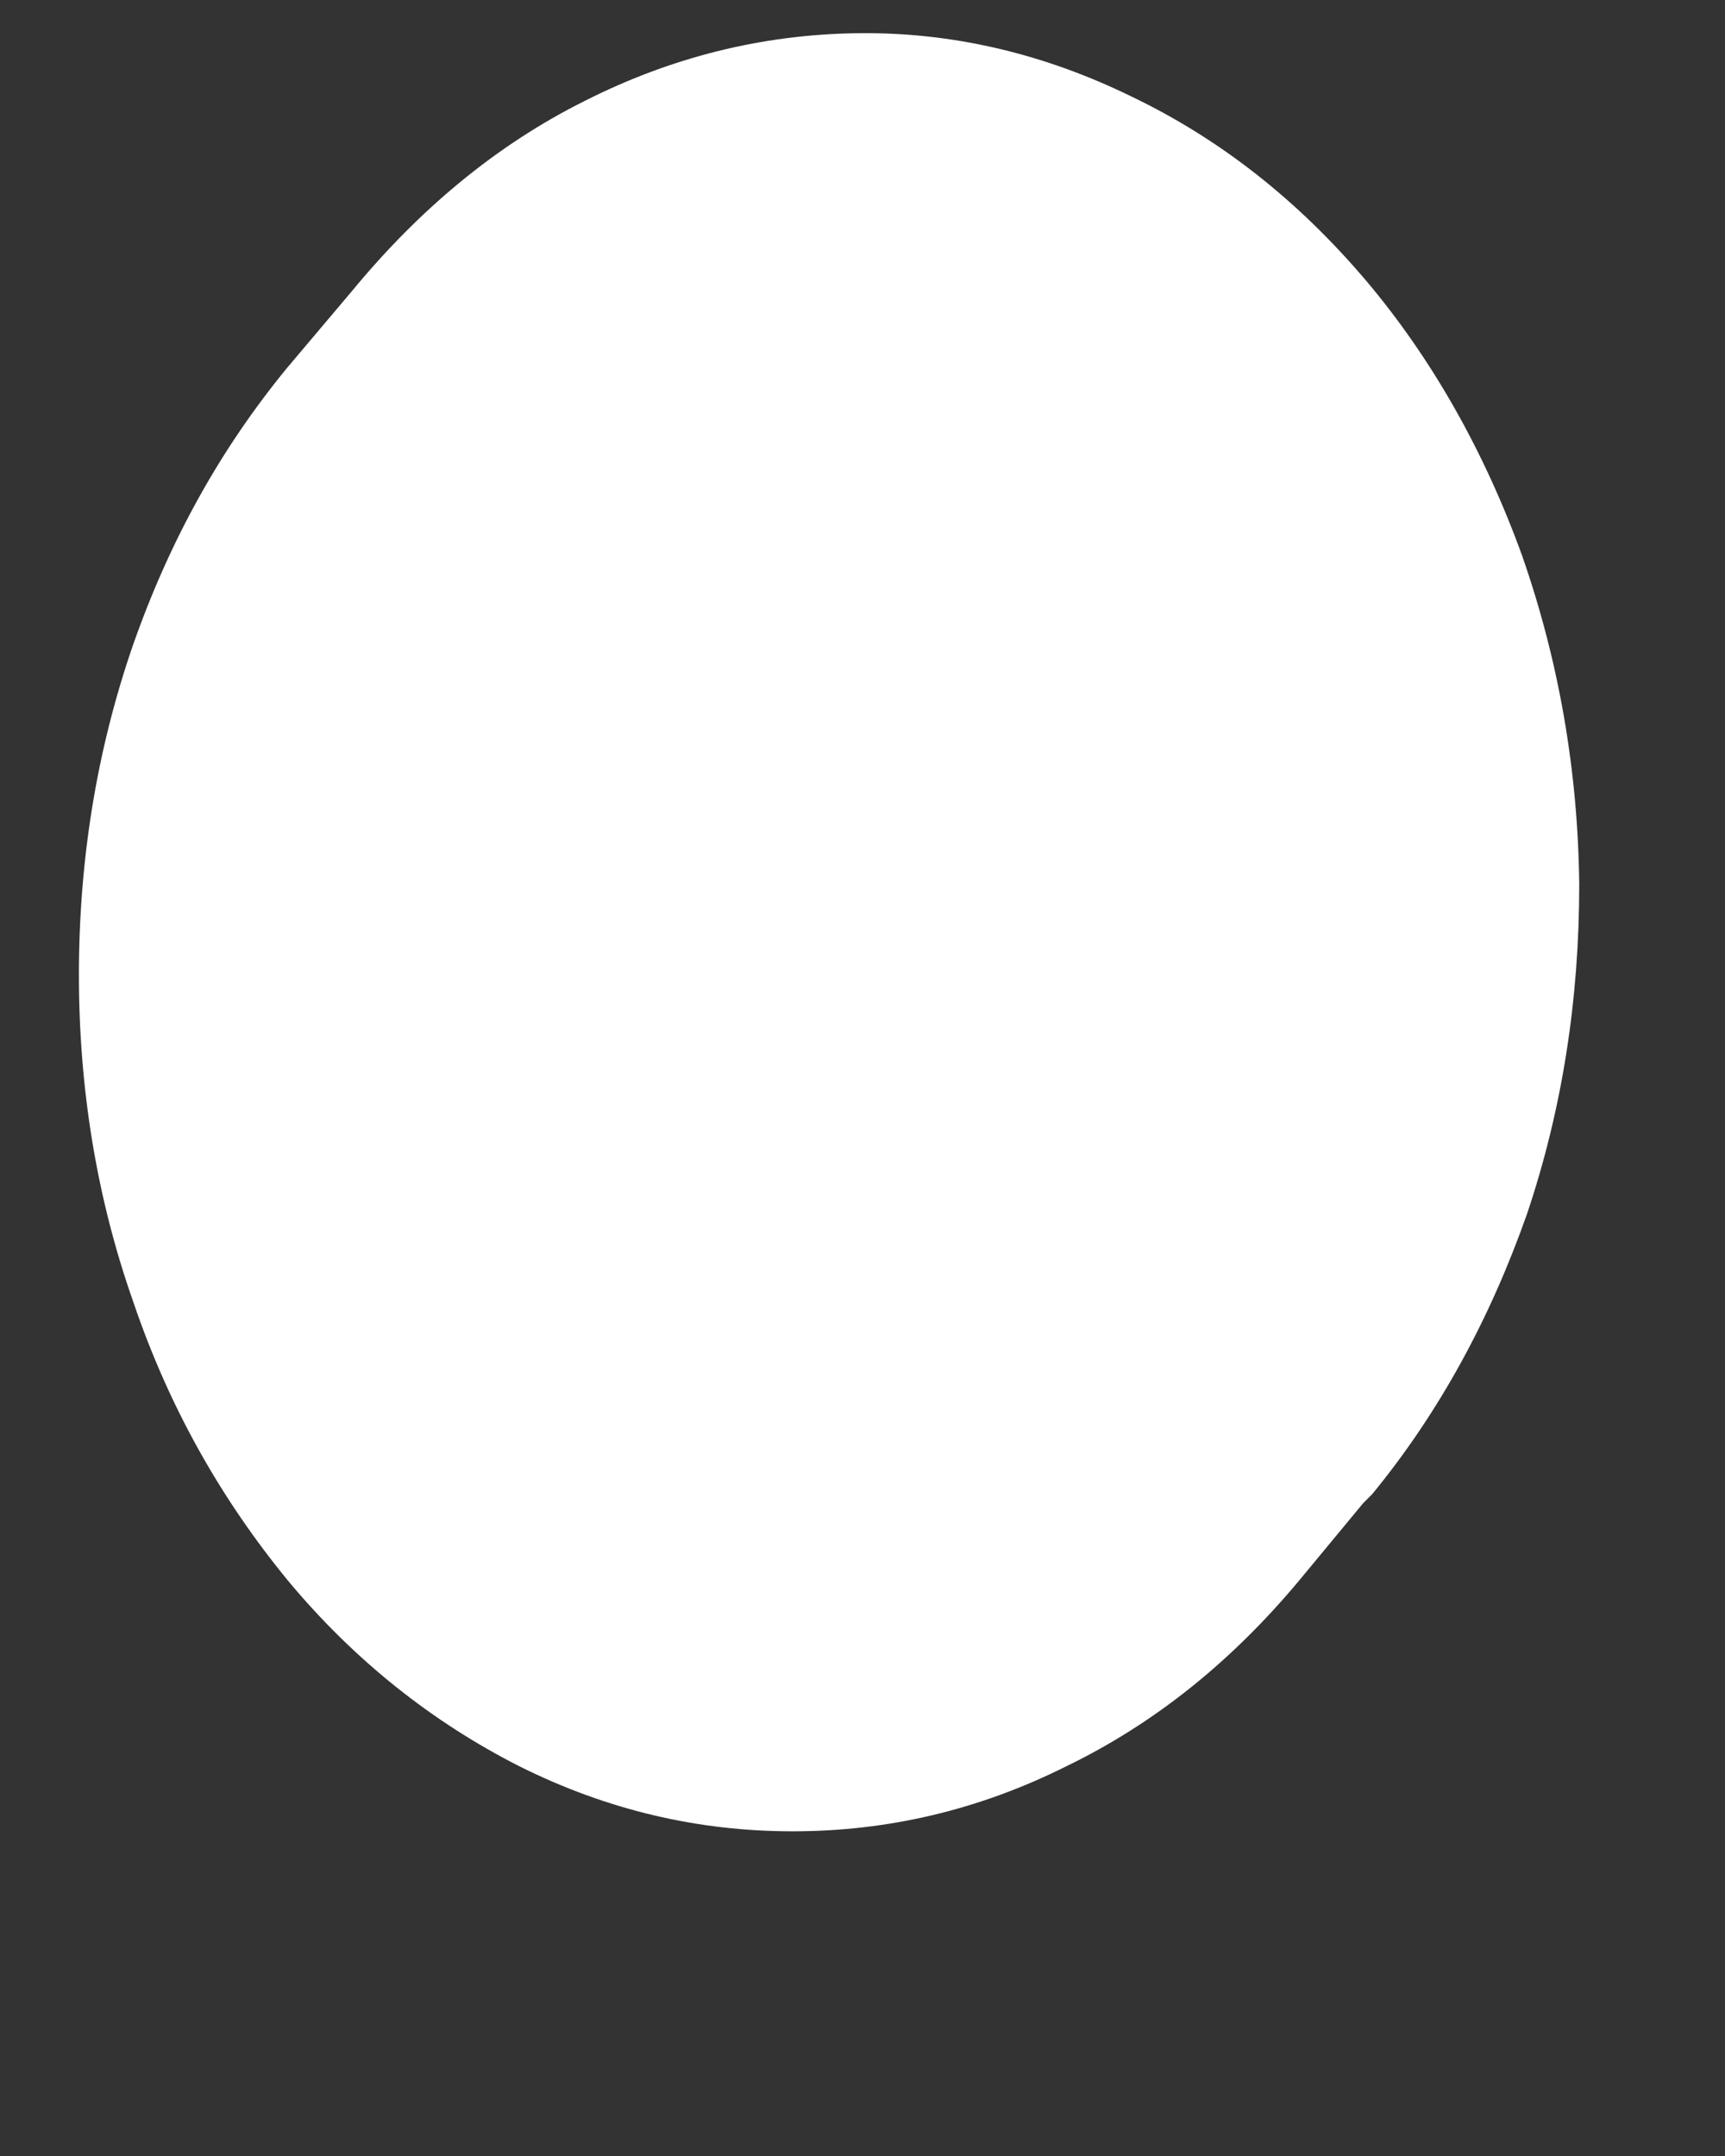<svg width="4" height="5" viewBox="0 0 4 5" fill="none" xmlns="http://www.w3.org/2000/svg">
<rect x="0" y="0" width="4" height="5" fill="#333333" stroke="none"/>
<path d="M3.161 3.486L3.012 3.666C2.855 3.854 2.677 3.997 2.473 4.096C2.269 4.198 2.058 4.247 1.838 4.247C1.619 4.247 1.408 4.198 1.204 4.096C1.003 3.994 0.822 3.851 0.668 3.666C0.513 3.477 0.392 3.264 0.309 3.019C0.224 2.778 0.183 2.524 0.183 2.261C0.183 1.995 0.224 1.742 0.307 1.5C0.392 1.256 0.51 1.043 0.665 0.854L0.817 0.674C0.972 0.486 1.15 0.337 1.354 0.235C1.555 0.133 1.766 0.08 1.988 0.077C2.207 0.074 2.419 0.124 2.622 0.223C2.829 0.322 3.009 0.464 3.167 0.65C3.321 0.832 3.443 1.049 3.53 1.29C3.615 1.534 3.659 1.788 3.662 2.051C3.662 2.317 3.623 2.571 3.541 2.815C3.455 3.059 3.337 3.276 3.182 3.465L3.161 3.486Z" fill="white"/>
</svg>
